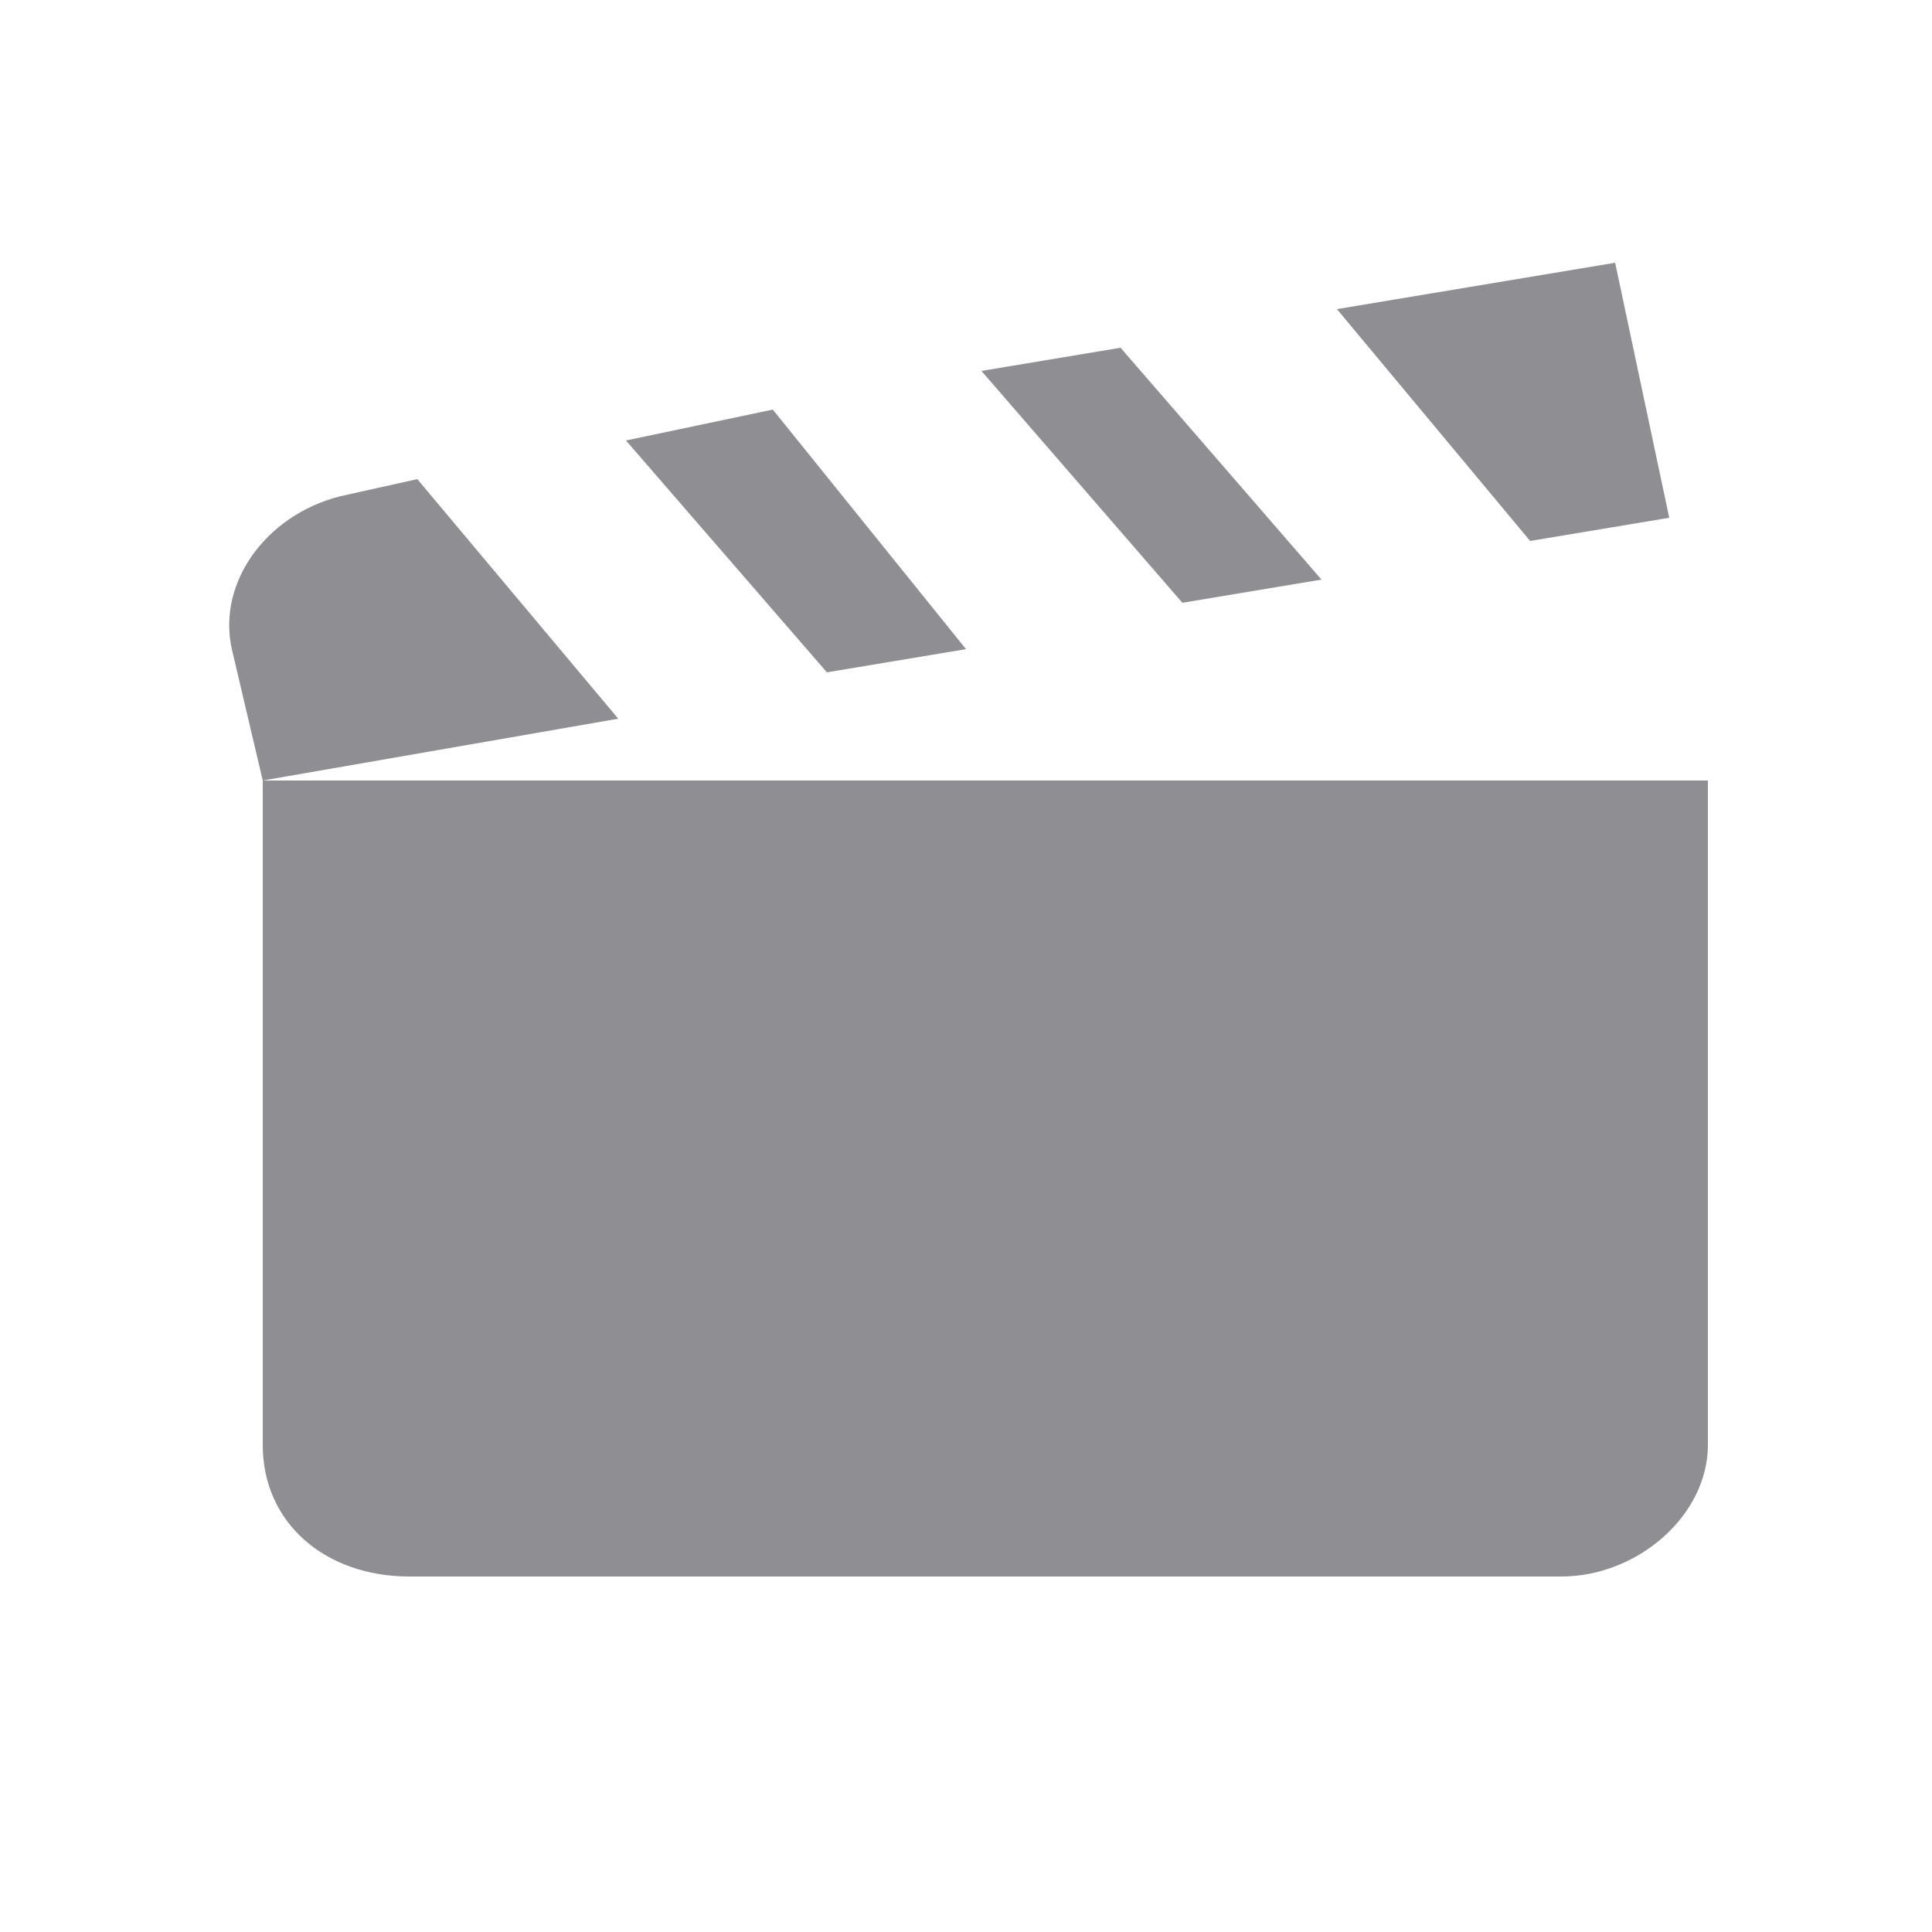 <?xml version="1.0" encoding="utf-8"?>
<!-- Generator: Adobe Illustrator 23.0.1, SVG Export Plug-In . SVG Version: 6.00 Build 0)  -->
<svg version="1.1" id="Layer_1" xmlns="http://www.w3.org/2000/svg" xmlns:xlink="http://www.w3.org/1999/xlink" x="0px" y="0px"
	 viewBox="0 0 25 25" style="enable-background:new 0 0 25 25;" xml:space="preserve">
<style type="text/css">
	.st0{fill:#8E8E93;}
</style>
<title>Shape</title>
<desc>Created with Sketch.</desc>
<g id="Symbols">
	<g transform="translate(-2, -3)">
		<g id="movie-open" transform="translate(2.5, 3)">
			<path id="Shape" class="st0" d="M20.4,3.4L16.8,4l2.5,3l1.8-0.3L20.4,3.4 M14,4.5l-1.8,0.3l2.6,3l1.8-0.3L14,4.5 M9.5,5.3
				L7.6,5.7l2.6,3L12,8.4L9.5,5.3 M4.9,6.2L4,6.4c-1,0.2-1.7,1.1-1.5,2l0.4,1.7l4.6-0.8L4.9,6.2 M2.9,10.1v8.6c0,1,0.8,1.7,1.9,1.7
				h14.9c1,0,1.9-0.8,1.9-1.7v-8.6H2.9z"/>
		</g>
	</g>
</g>
</svg>
